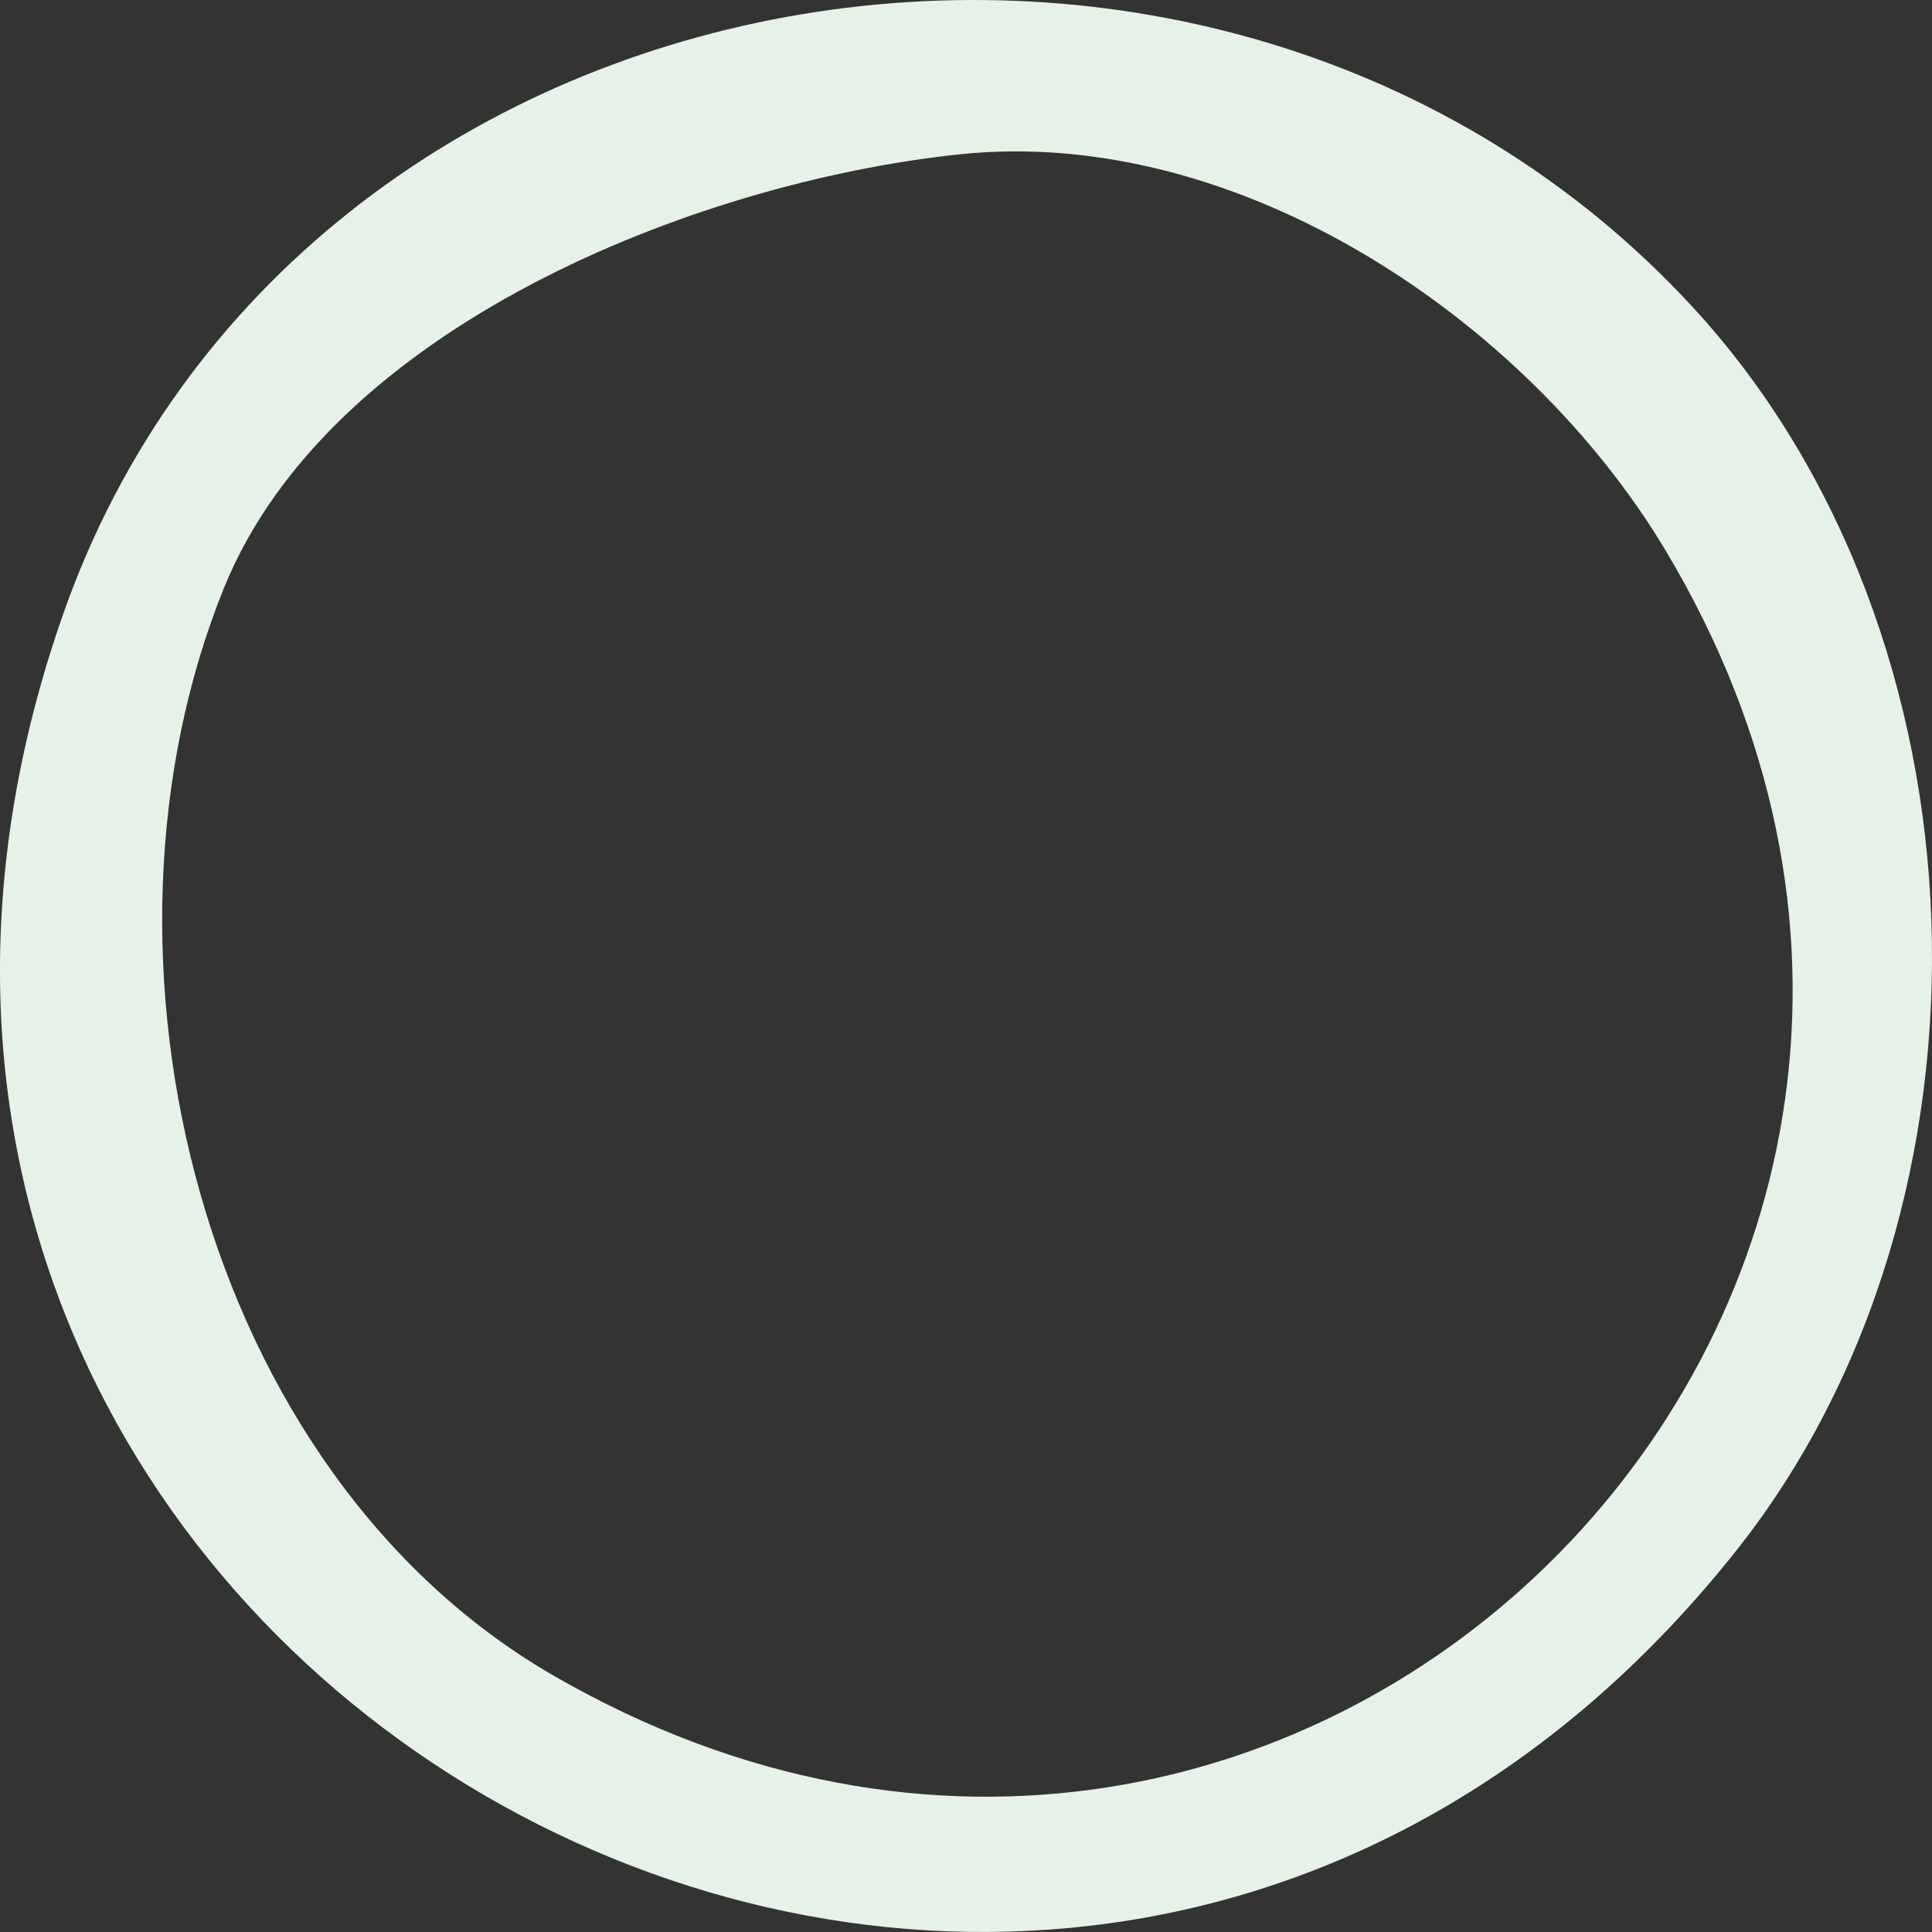 <svg width="50" height="50" viewBox="0 0 50 50" fill="none" xmlns="http://www.w3.org/2000/svg">
<rect x="0" y="0" width="50" height="50" fill="#333333" stroke="none"/>
<path d="M43.802 7.942C51.634 16.433 52.077 31.117 44.942 40.12C27.1 62.63 -7.928 43.3 1.619 15.936C7.67 -1.4 31.497 -5.397 43.802 7.942ZM24.81 3.996C17.955 4.727 8.52 8.485 5.792 15.226C1.935 24.762 5.182 38.101 14.347 43.377C33.822 54.591 54.596 33.43 43.1 14.237C39.527 8.272 32.036 3.225 24.815 3.996H24.81Z" fill="#E6F2E7"/>
</svg>
